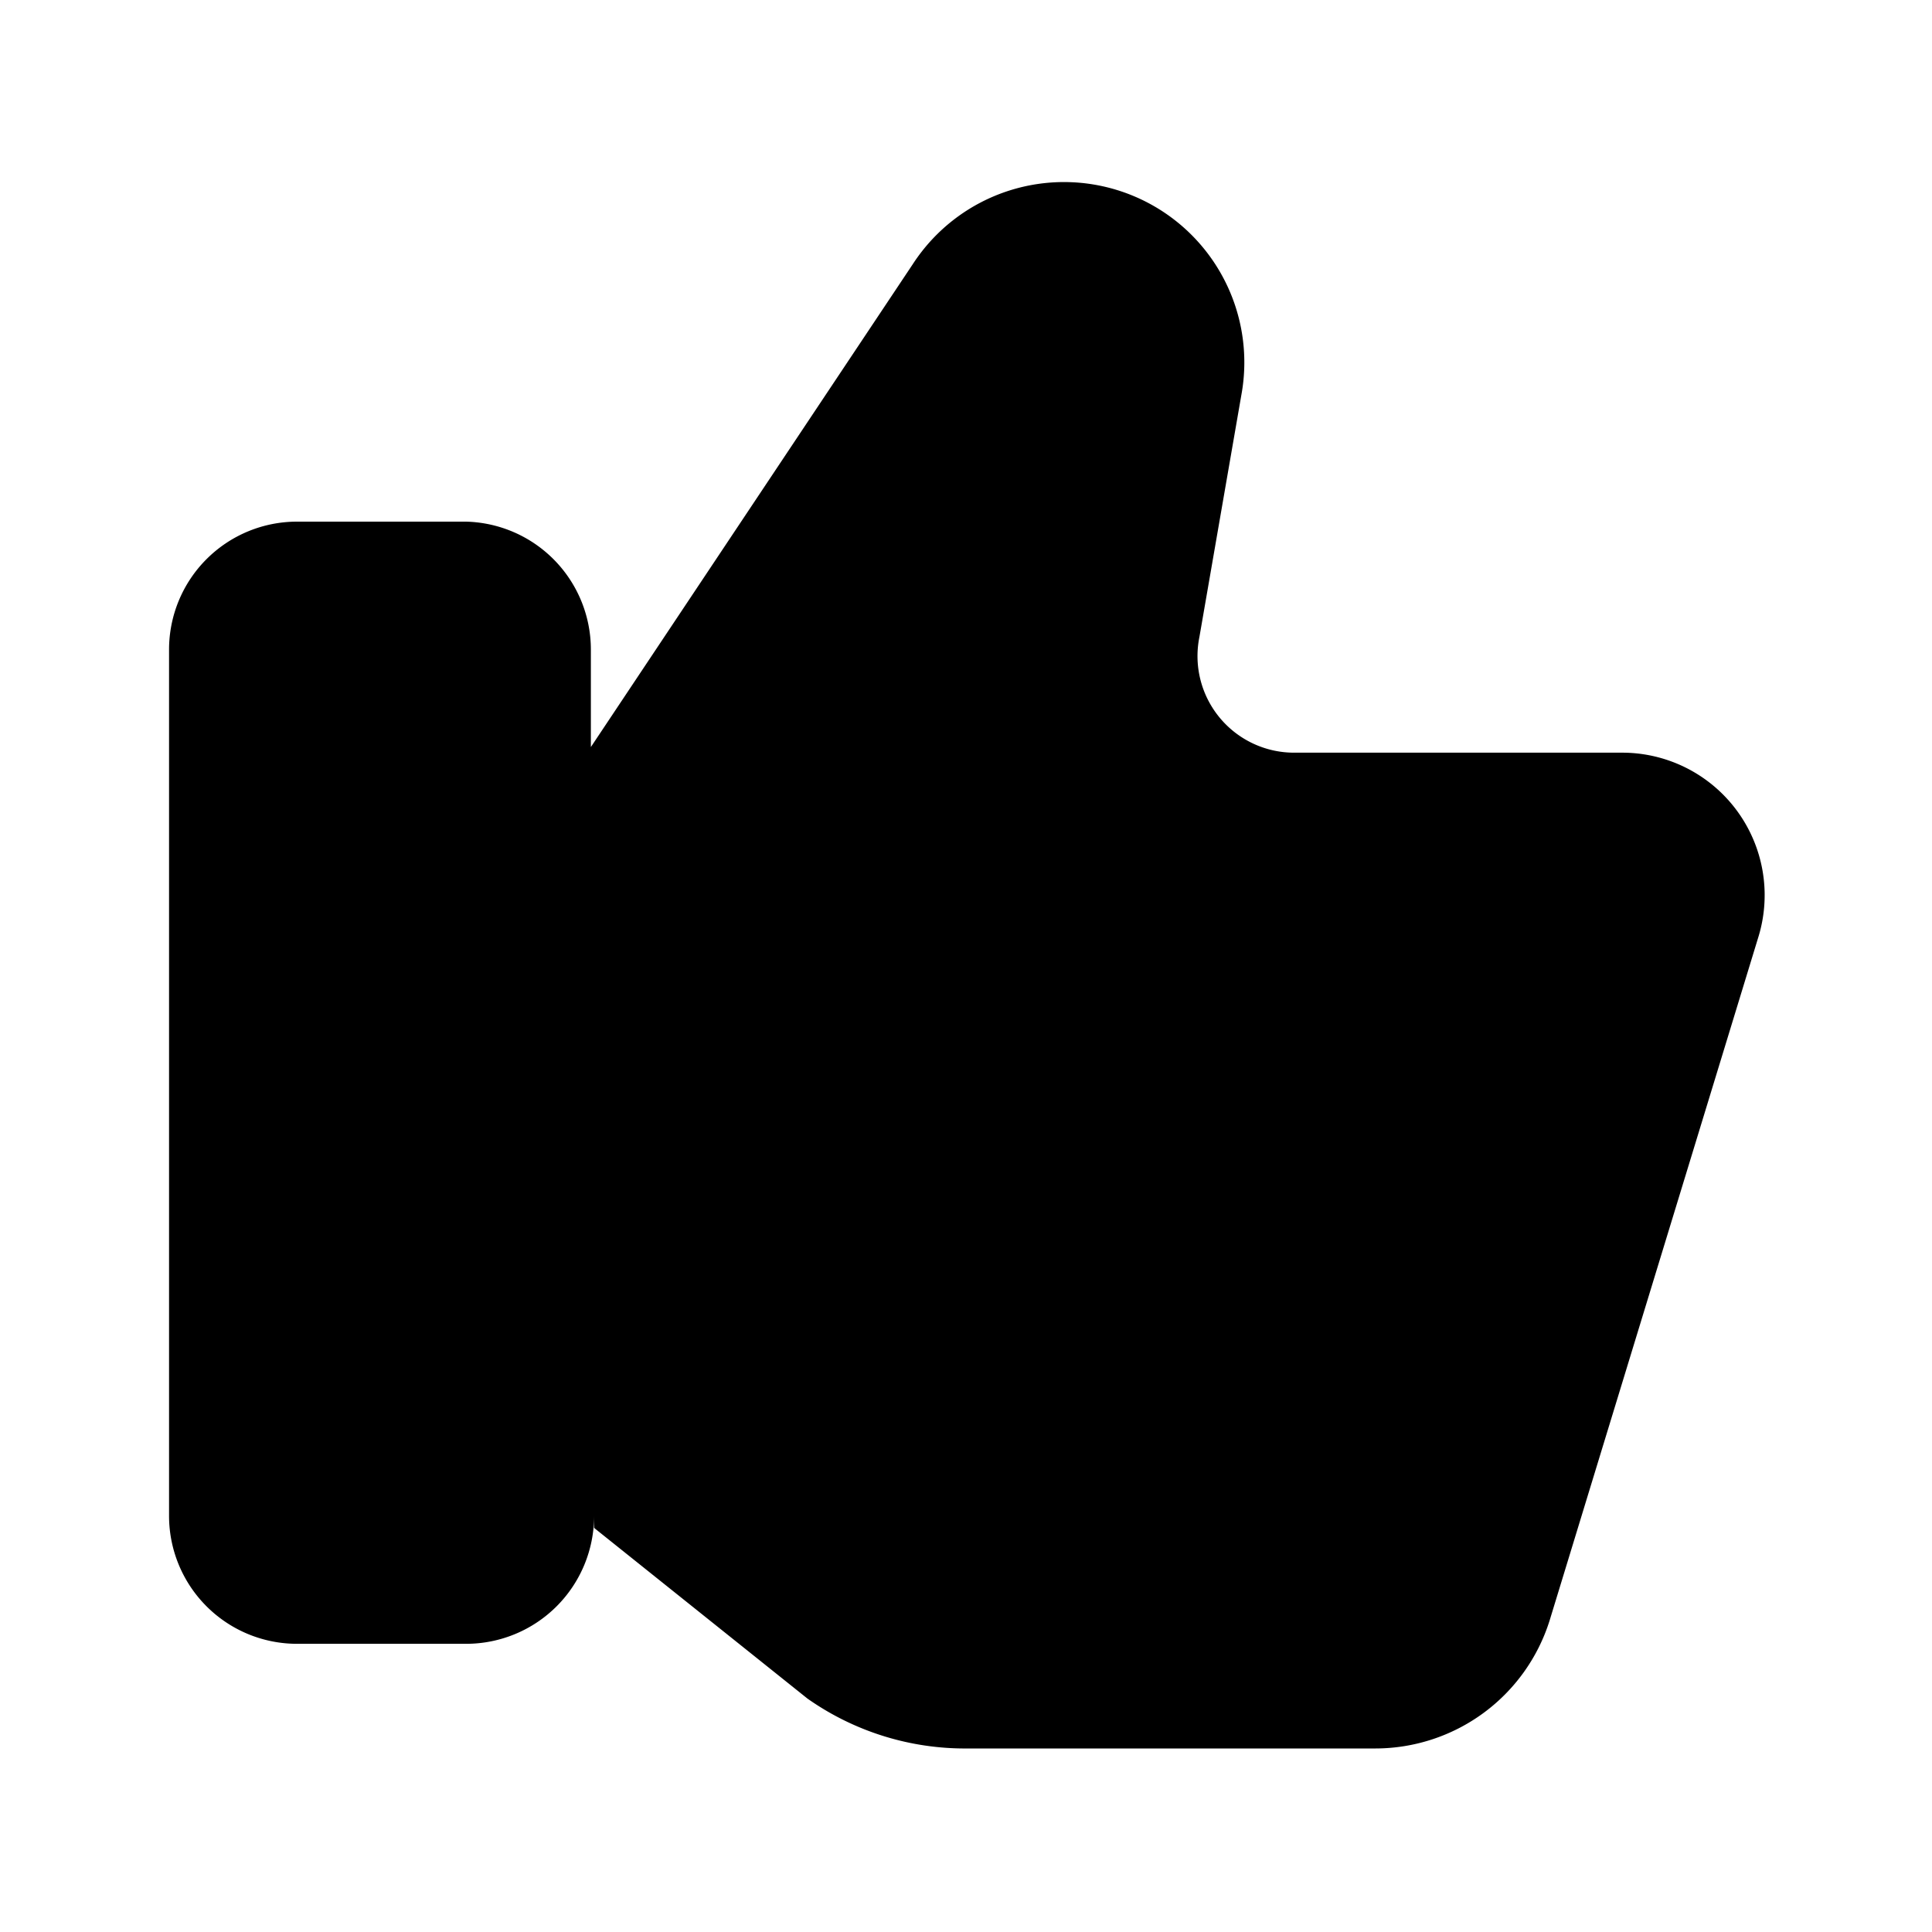 <svg xmlns="http://www.w3.org/2000/svg" viewBox="0 0 24 24"><g id="support"><path id="like" d="M20.14,9.35l-4.07,0A1.2,1.2,0,0,1,14.9,7.91l.52-3a2.24,2.24,0,0,0-4.08-1.63l-4,6V8.07A1.59,1.59,0,0,0,5.79,6.48H3.69A1.59,1.59,0,0,0,2.1,8.07V18.83a1.59,1.59,0,0,0,1.59,1.59h2.1a1.59,1.59,0,0,0,1.59-1.59l0,.15,2.65,2.12a3.4,3.4,0,0,0,2,.62h5.06a2.27,2.27,0,0,0,2.16-1.59l2.59-8.48A1.77,1.77,0,0,0,20.14,9.35Z"/></g></svg>